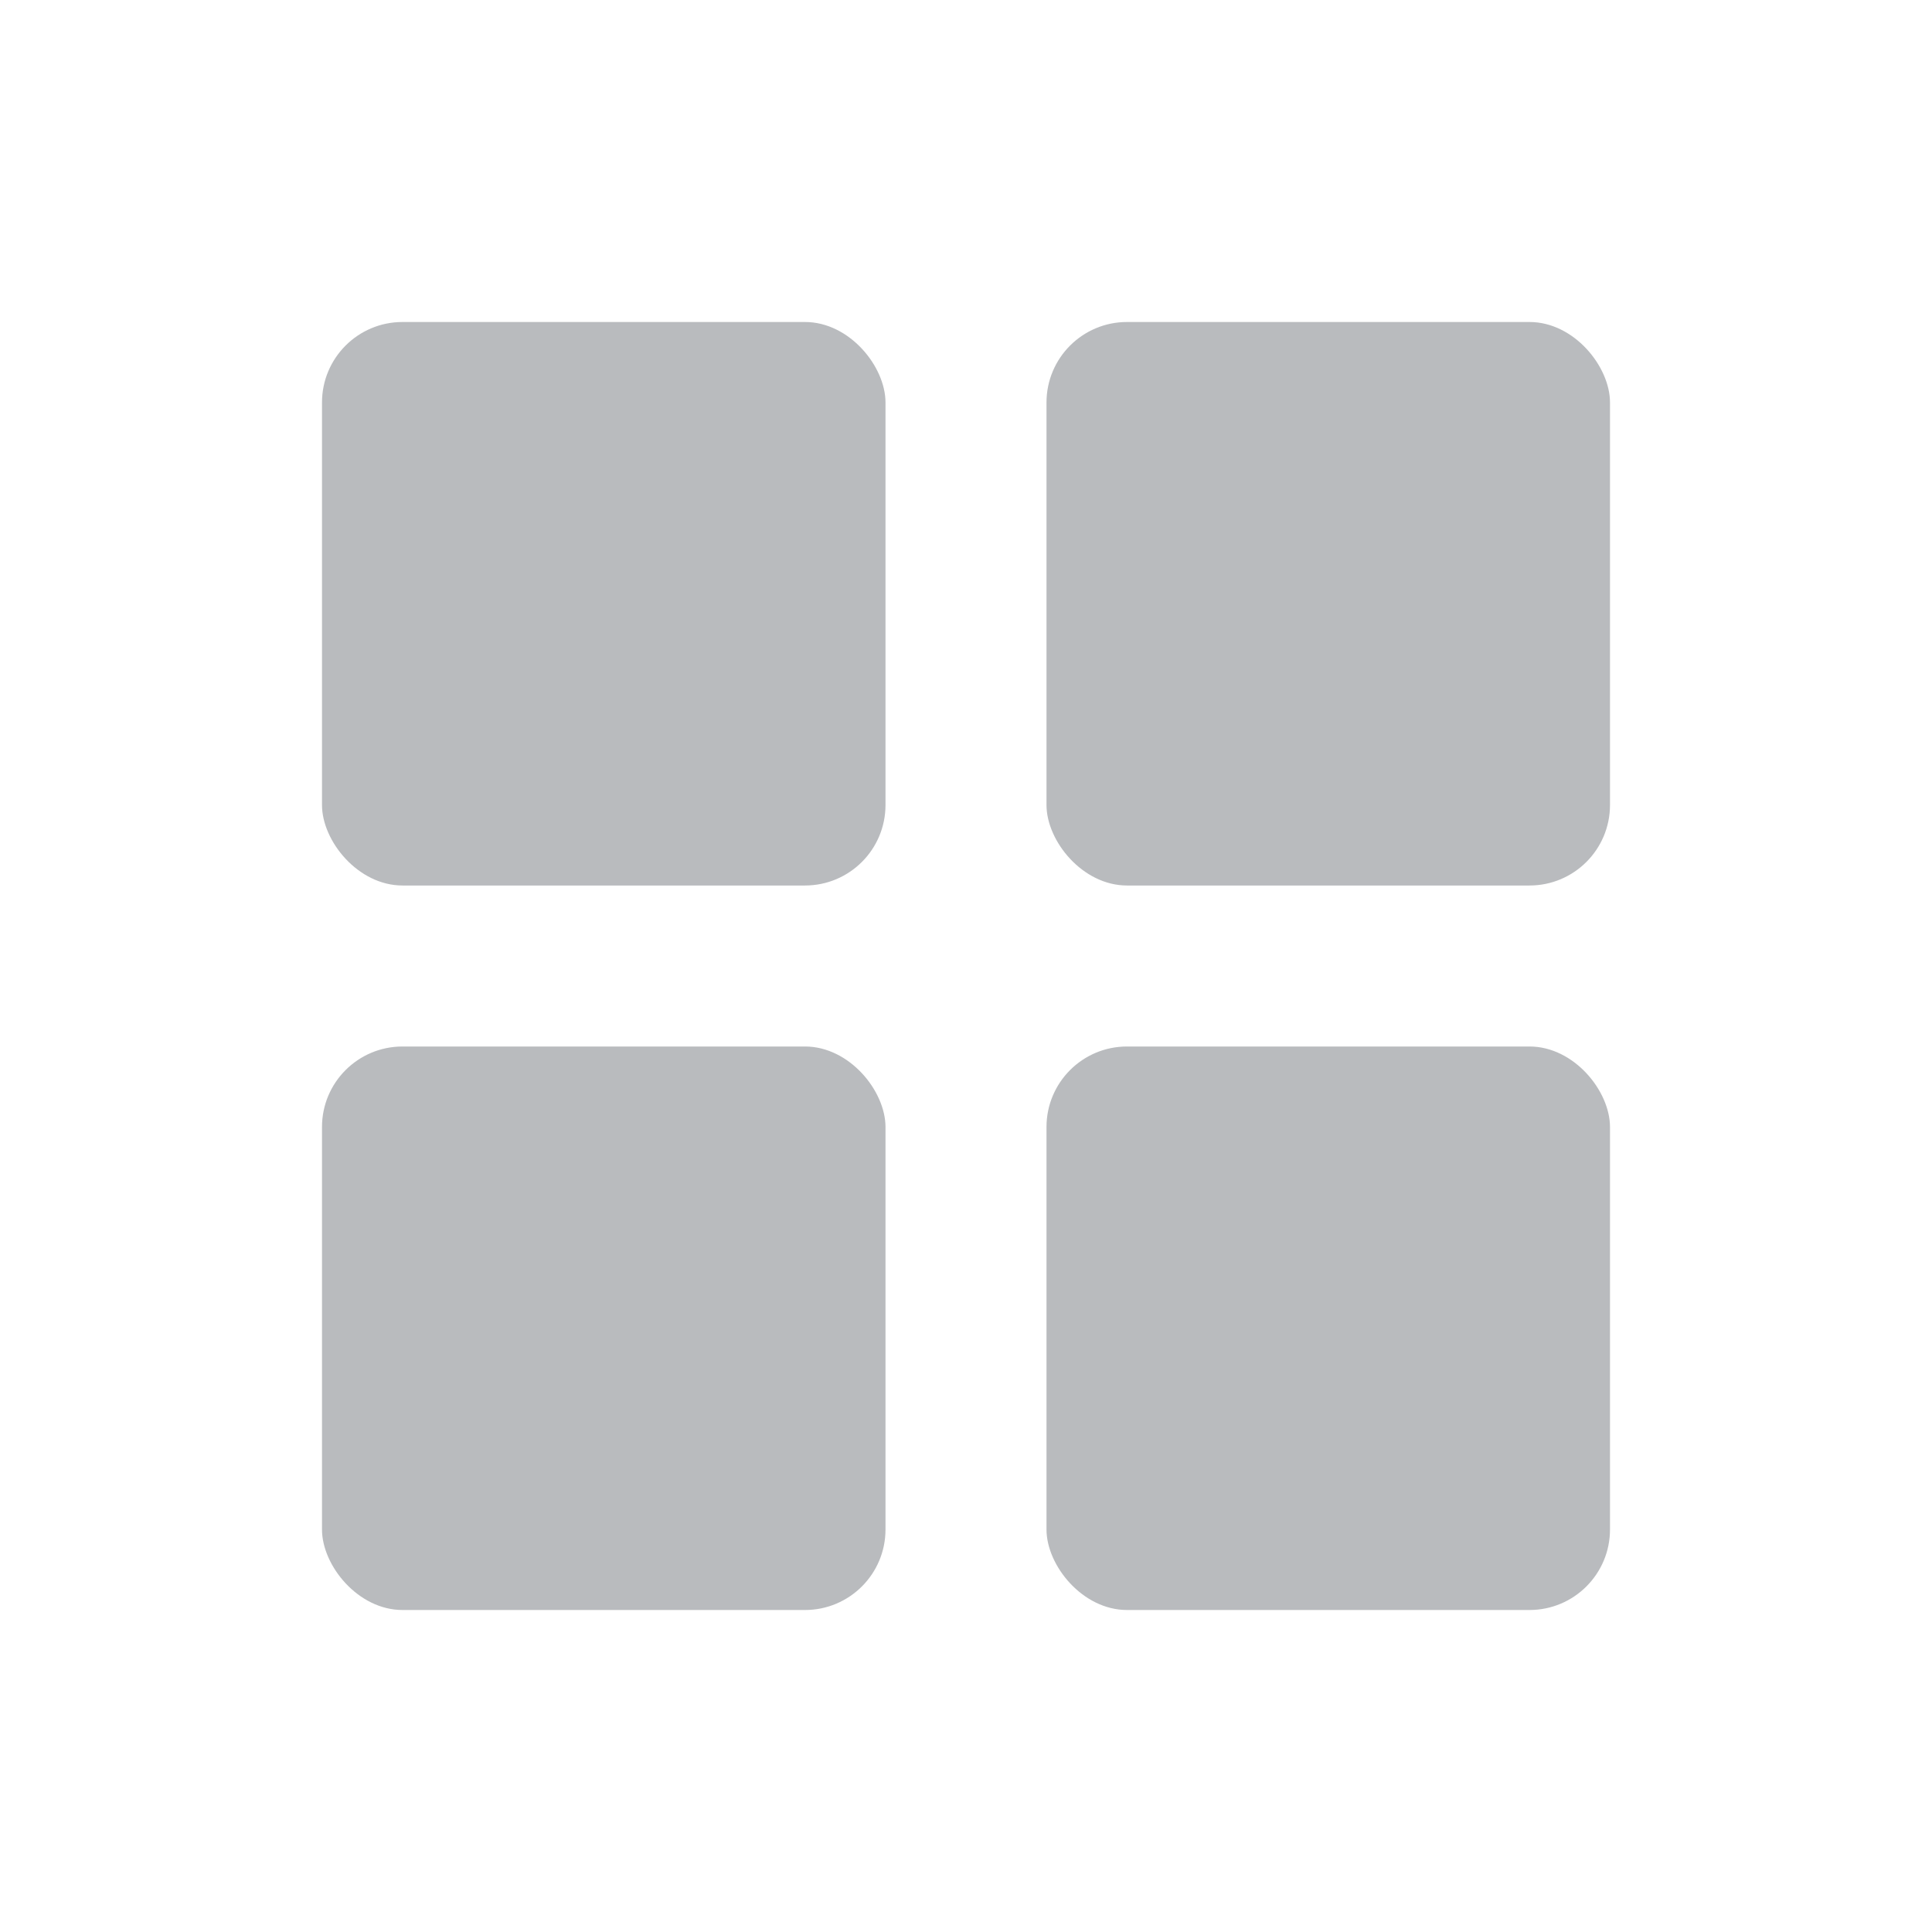 <svg xmlns="http://www.w3.org/2000/svg" viewBox="0 0 24 24">
    <rect x="4" y="4" width="7" height="7" rx="1" fill="B9BBBE" style="fill:#B9BBBE"/>
    <rect x="4" y="13" width="7" height="7" rx="1" fill="B9BBBE" style="fill:#B9BBBE"/>
    <rect x="13" y="4" width="7" height="7" rx="1" fill="B9BBBE" style="fill:#B9BBBE"/>
    <rect x="13" y="13" width="7" height="7" rx="1" fill="B9BBBE" style="fill:#B9BBBE"/>
</svg>